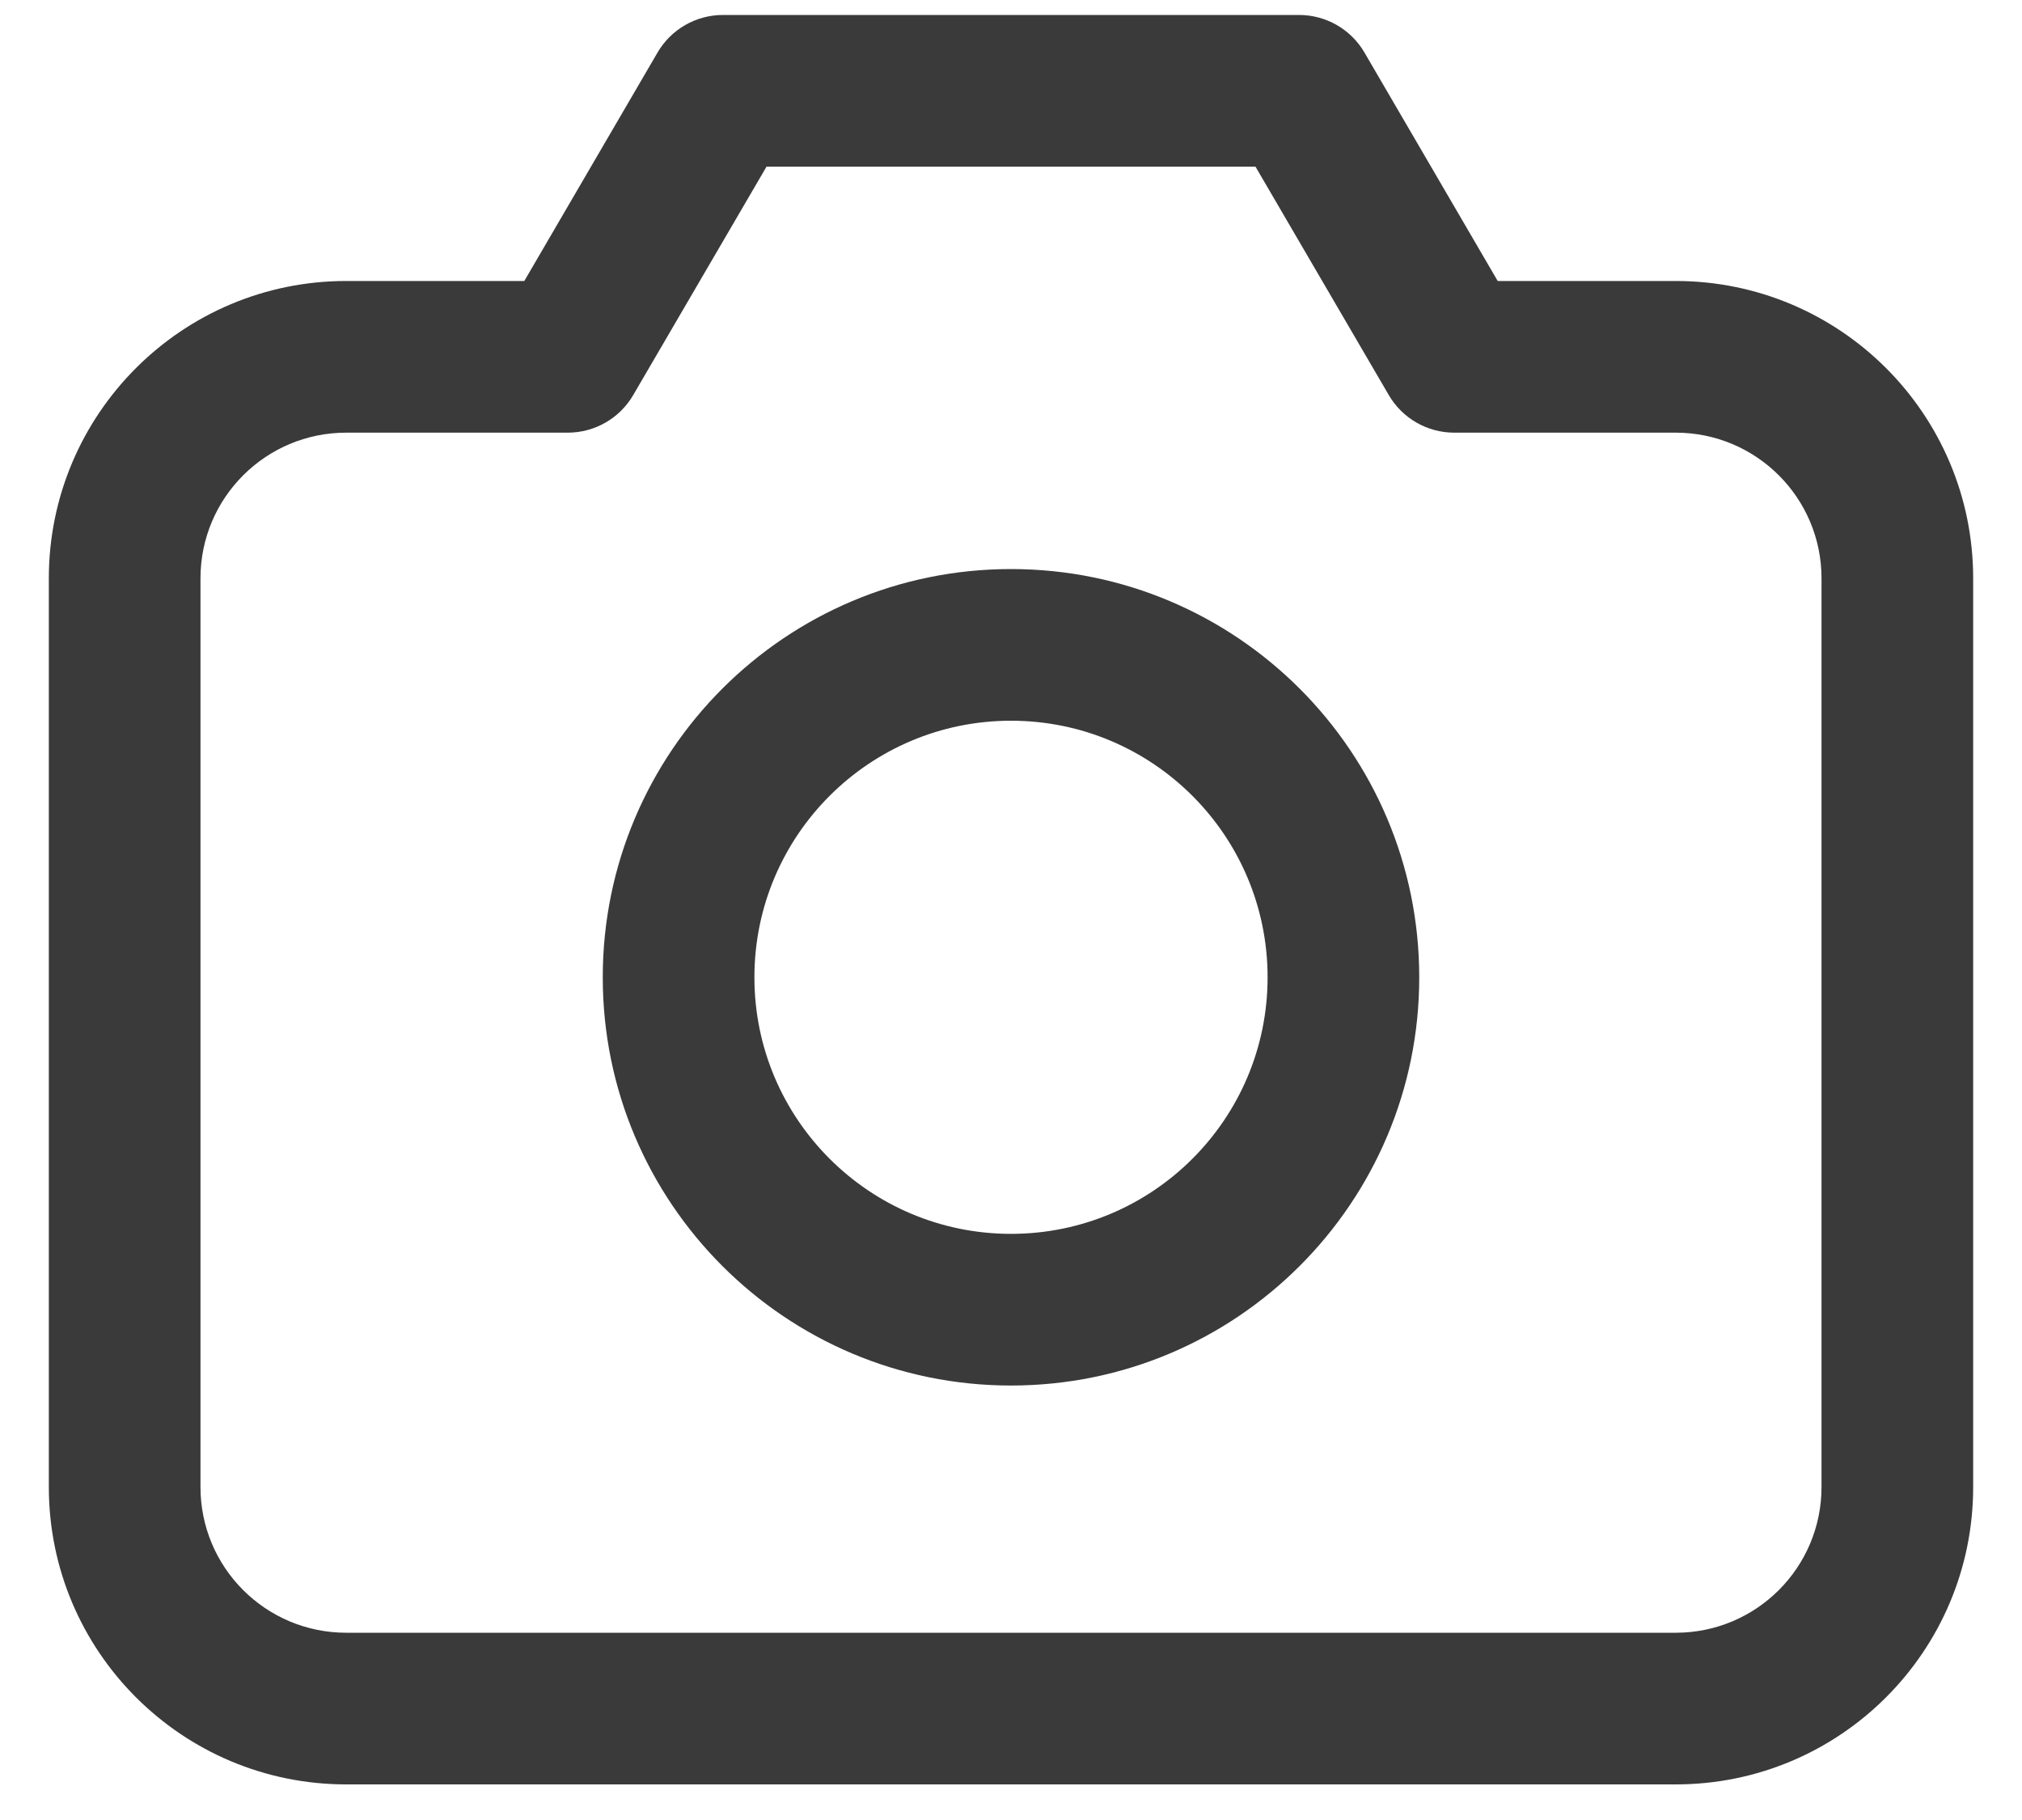 <svg width="20" height="18" viewBox="0 0 20 18" fill="none" xmlns="http://www.w3.org/2000/svg">
<path d="M5.616 3.529V4.279C5.883 4.279 6.13 4.137 6.264 3.906L5.616 3.529ZM7.151 0.898V0.148C6.884 0.148 6.637 0.29 6.503 0.521L7.151 0.898ZM12.849 0.898L13.497 0.521C13.363 0.29 13.116 0.148 12.849 0.148V0.898ZM14.384 3.529L13.736 3.906C13.87 4.137 14.117 4.279 14.384 4.279V3.529ZM1.233 14.707H1.983V5.72H1.233H0.483V14.707H1.233ZM3.425 3.529V4.279H5.616V3.529V2.779H3.425V3.529ZM5.616 3.529L6.264 3.906L7.799 1.276L7.151 0.898L6.503 0.521L4.969 3.151L5.616 3.529ZM7.151 0.898V1.648H12.849V0.898V0.148H7.151V0.898ZM12.849 0.898L12.201 1.276L13.736 3.906L14.384 3.529L15.031 3.151L13.497 0.521L12.849 0.898ZM14.384 3.529V4.279H16.575V3.529V2.779H14.384V3.529ZM18.767 5.72H18.017V14.707H18.767H19.517V5.72H18.767ZM18.767 14.707H18.017C18.017 15.503 17.372 16.148 16.575 16.148V16.898V17.648C18.2 17.648 19.517 16.331 19.517 14.707H18.767ZM16.575 3.529V4.279C17.372 4.279 18.017 4.924 18.017 5.72H18.767H19.517C19.517 4.096 18.2 2.779 16.575 2.779V3.529ZM1.233 5.72H1.983C1.983 4.924 2.628 4.279 3.425 4.279V3.529V2.779C1.8 2.779 0.483 4.096 0.483 5.72H1.233ZM3.425 16.898V16.148C2.628 16.148 1.983 15.503 1.983 14.707H1.233H0.483C0.483 16.331 1.8 17.648 3.425 17.648V16.898ZM13.288 9.666H12.538C12.538 11.067 11.402 12.203 10 12.203V12.953V13.703C12.23 13.703 14.038 11.896 14.038 9.666H13.288ZM10 12.953V12.203C8.599 12.203 7.462 11.067 7.462 9.666H6.712H5.962C5.962 11.896 7.77 13.703 10 13.703V12.953ZM6.712 9.666H7.462C7.462 8.264 8.599 7.128 10 7.128V6.378V5.628C7.77 5.628 5.962 7.436 5.962 9.666H6.712ZM10 6.378V7.128C11.402 7.128 12.538 8.264 12.538 9.666H13.288H14.038C14.038 7.436 12.23 5.628 10 5.628V6.378ZM16.575 16.898V16.148H3.425V16.898V17.648H16.575V16.898Z" fill="#3A3A3A"/>
</svg>
